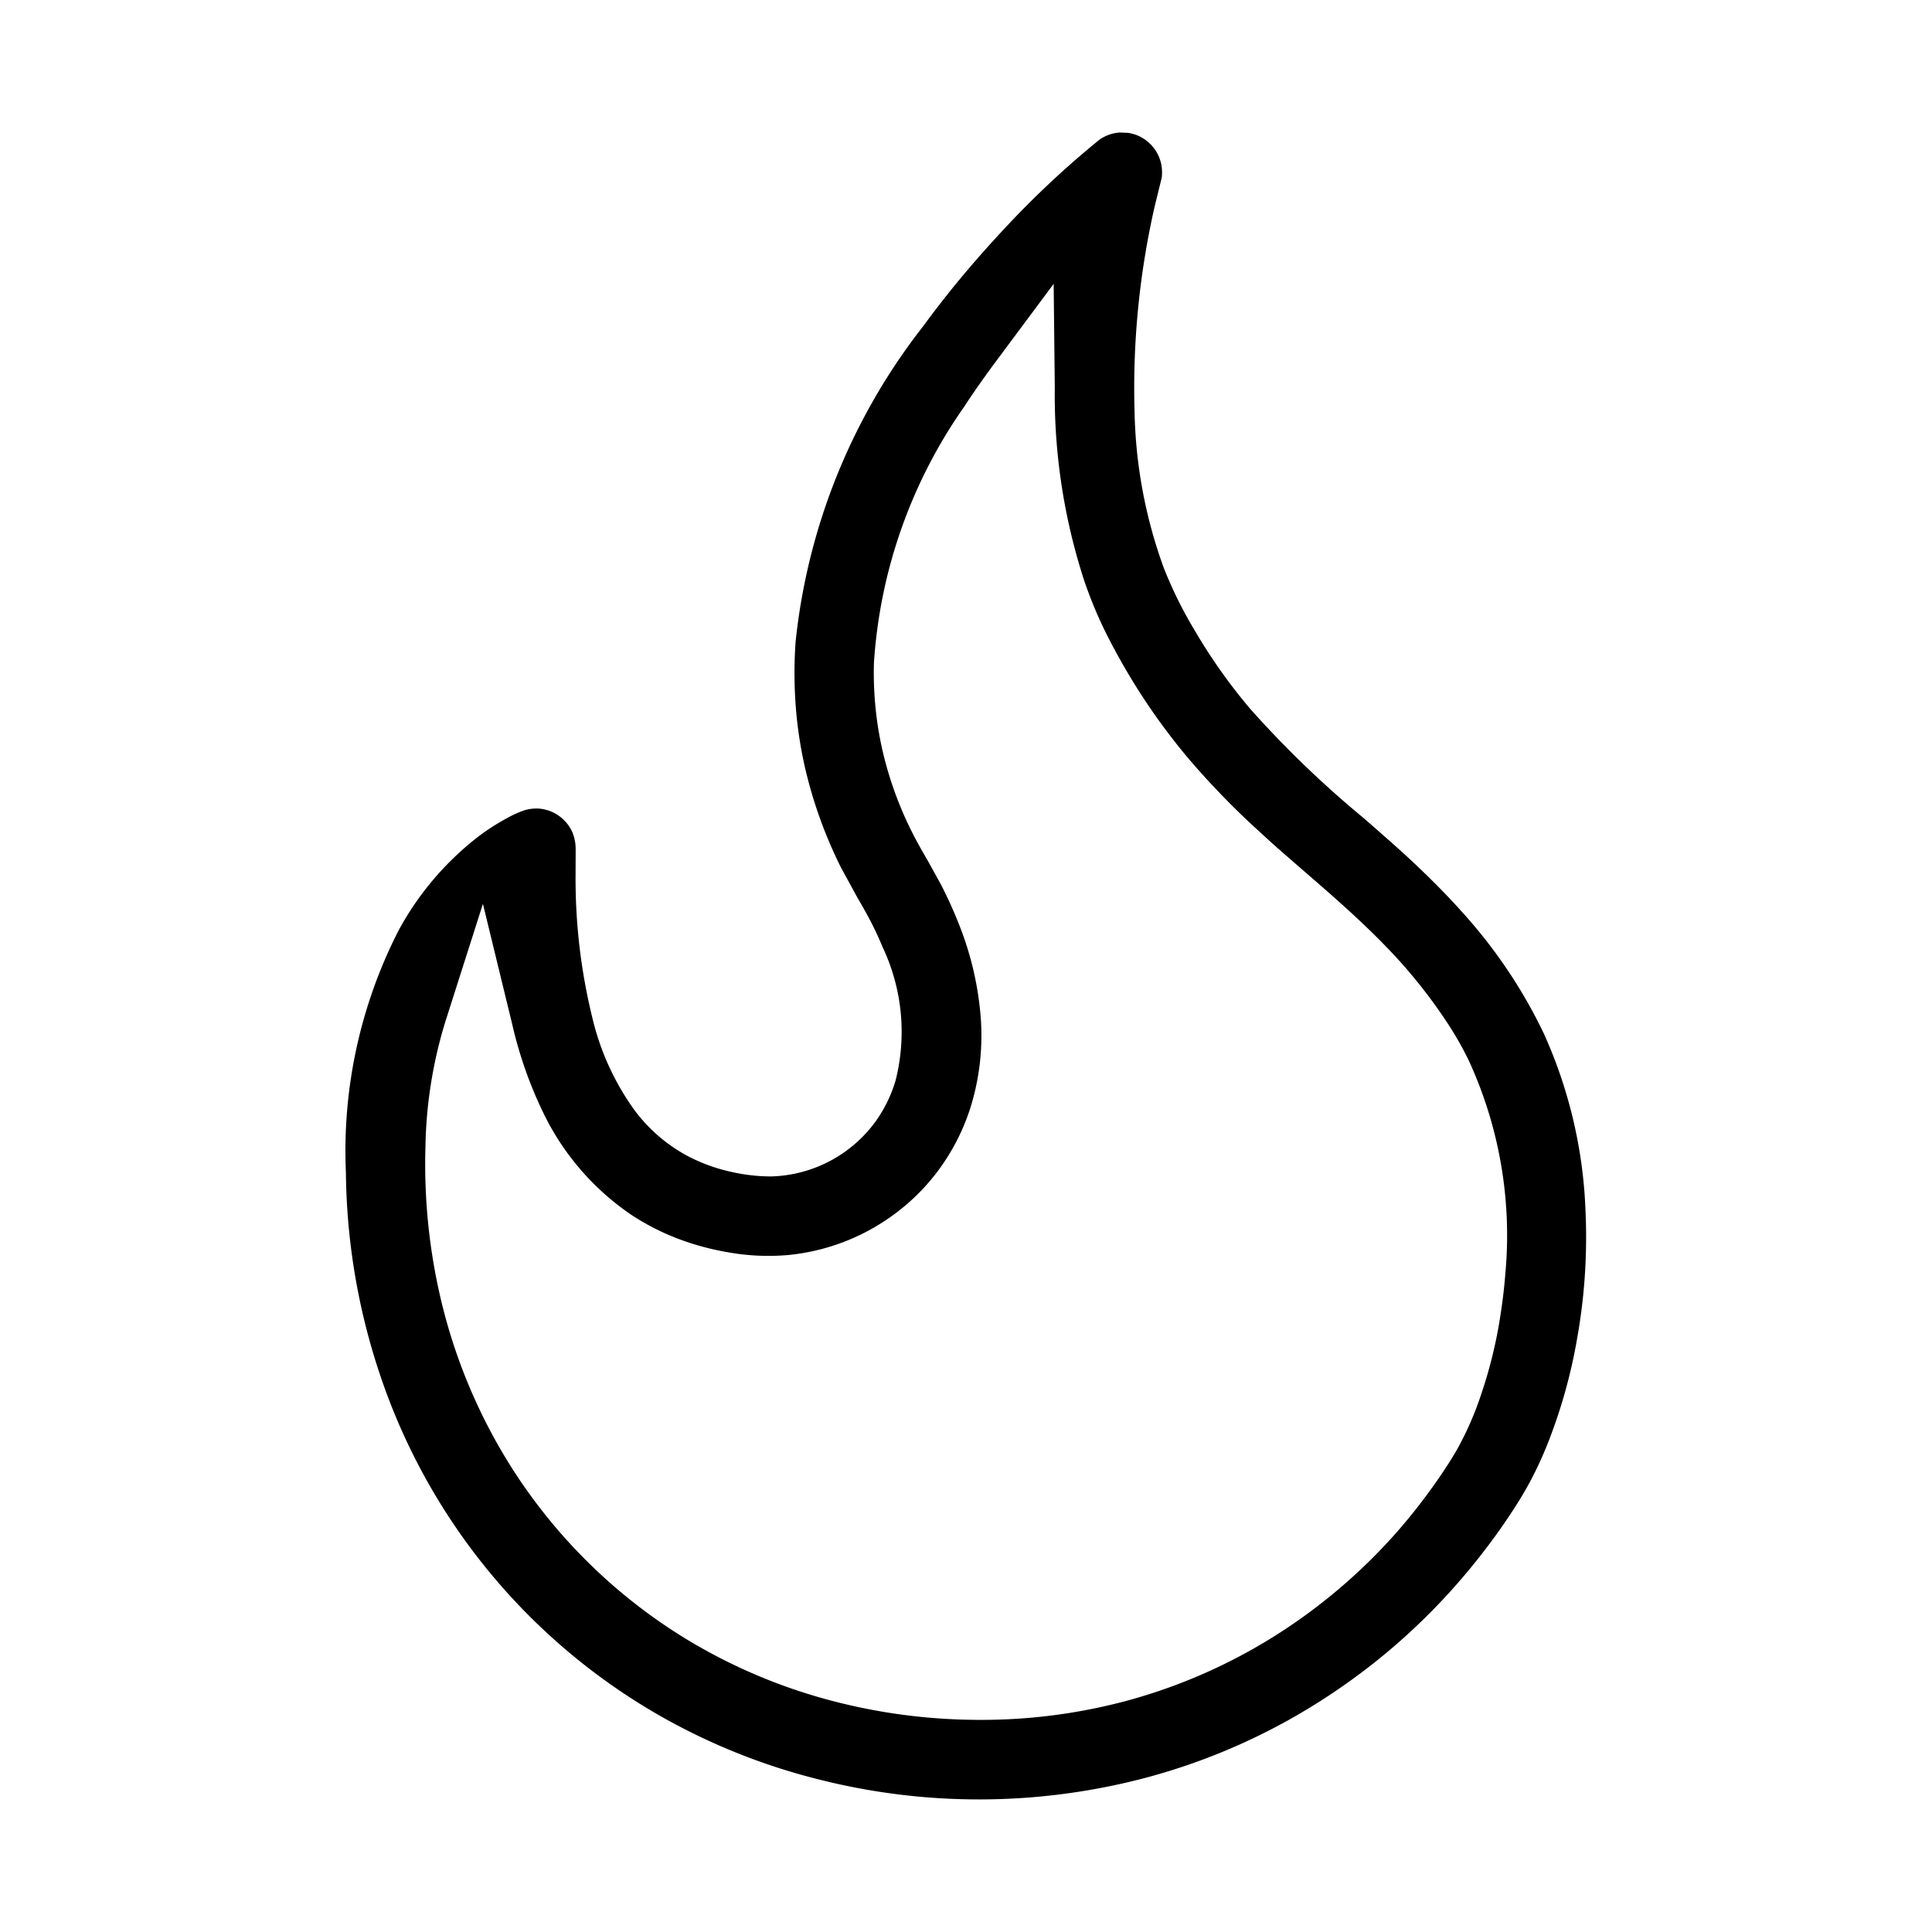 <svg id="Camada_1" data-name="Camada 1" xmlns="http://www.w3.org/2000/svg" viewBox="0 0 24 24"><title>terminal-plantao</title><path d="M18.014,19.772a8.228,8.228,0,0,0,.611-.761c.101-.144.232-.336.344-.536a4.664,4.664,0,0,0,.275-.589,6.611,6.611,0,0,0,.348-1.26,7.151,7.151,0,0,0,.104-1.577,5.866,5.866,0,0,0-.519-2.212,6.257,6.257,0,0,0-1.012-1.505c-.162-.182-.343-.367-.568-.581-.093-.088-.188-.175-.286-.262-.117-.104-.236-.209-.356-.313l-.034-.029a12.717,12.717,0,0,1-1.389-1.34,6.887,6.887,0,0,1-.696-.984,5.279,5.279,0,0,1-.376-.76A5.989,5.989,0,0,1,14.094,5.116a10.15,10.15,0,0,1,.25-2.553l.088-.358a.567.567,0,0,0-.005-.158.498.498,0,0,0-.291-.362.484.484,0,0,0-.126-.035l-.106-.004-.024.003a.497.497,0,0,0-.17.054.396.396,0,0,0-.062.04A11.598,11.598,0,0,0,12.483,2.834c-.203.217-.398.438-.579.657-.149.181-.295.369-.434.559A7.646,7.646,0,0,0,9.883,7.975a5.508,5.508,0,0,0-.007.655,5.234,5.234,0,0,0,.122.897,5.621,5.621,0,0,0,.451,1.254l.199.364c.067.116.136.235.197.358.042.085.082.172.118.26a2.461,2.461,0,0,1,.162,1.66,1.695,1.695,0,0,1-.251.512,1.659,1.659,0,0,1-1.294.679l-.009 0a2.248,2.248,0,0,1-.471-.053,2.183,2.183,0,0,1-.53-.186,1.996,1.996,0,0,1-.691-.588,3.232,3.232,0,0,1-.52-1.141,7.258,7.258,0,0,1-.209-1.789l.001-.311a.545.545,0,0,0-.045-.217.499.499,0,0,0-.417-.285l-.013-0a.522.522,0,0,0-.16.021l-.054.02a1.308,1.308,0,0,0-.156.074,2.807,2.807,0,0,0-.336.212,3.69,3.69,0,0,0-1.02,1.19,6.013,6.013,0,0,0-.653,3.005,8.129,8.129,0,0,0,.463,2.626,7.689,7.689,0,0,0,3.445,4.126,7.809,7.809,0,0,0,1.971.788,8.104,8.104,0,0,0,4.083-.029,7.737,7.737,0,0,0,2.272-1.03A7.875,7.875,0,0,0,18.014,19.772Zm-4.011,1.354a6.971,6.971,0,0,1-1.826.239c-.089,0-.178-.002-.268-.005a7.219,7.219,0,0,1-1.66-.255,6.802,6.802,0,0,1-1.77-.772,6.723,6.723,0,0,1-2.093-2.054,6.843,6.843,0,0,1-.913-2.153,7.326,7.326,0,0,1-.188-1.873,5.59,5.59,0,0,1,.247-1.561l.467-1.464.363,1.492A5.164,5.164,0,0,0,6.757,13.84a3.229,3.229,0,0,0,1.09,1.254,2.99,2.99,0,0,0,.555.286,3.277,3.277,0,0,0,.624.173,2.832,2.832,0,0,0,.769.037,2.645,2.645,0,0,0,1.3-.496,2.612,2.612,0,0,0,.547-.536,2.665,2.665,0,0,0,.414-.801,3.003,3.003,0,0,0,.125-1.142,3.943,3.943,0,0,0-.255-1.099,5.408,5.408,0,0,0-.232-.518l-.154-.28c-.071-.123-.144-.248-.209-.378a4.511,4.511,0,0,1-.371-1.029,4.329,4.329,0,0,1-.094-.638c-.011-.153-.014-.304-.009-.45a6.245,6.245,0,0,1,1.122-3.173c.086-.133.177-.263.27-.392l-.001-.001.143-.193 0.0 0.0.698-.938.014,1.28a7.458,7.458,0,0,0,.37,2.421c.06.173.127.341.2.499.067.146.146.298.247.478a7.842,7.842,0,0,0,.86,1.238,10.002,10.002,0,0,0,.733.767c.094.087.193.178.292.268.13.115.263.231.396.346.33.286.705.61,1.042.962a6.411,6.411,0,0,1,.702.87,4.209,4.209,0,0,1,.295.507,5.193,5.193,0,0,1,.459,2.671c-.016.204-.043.412-.078.617a5.742,5.742,0,0,1-.221.87,3.968,3.968,0,0,1-.291.67c-.069.123-.148.244-.229.362a7.309,7.309,0,0,1-.524.676,6.985,6.985,0,0,1-1.37,1.197A6.798,6.798,0,0,1,14.003,21.126Z"/></svg>